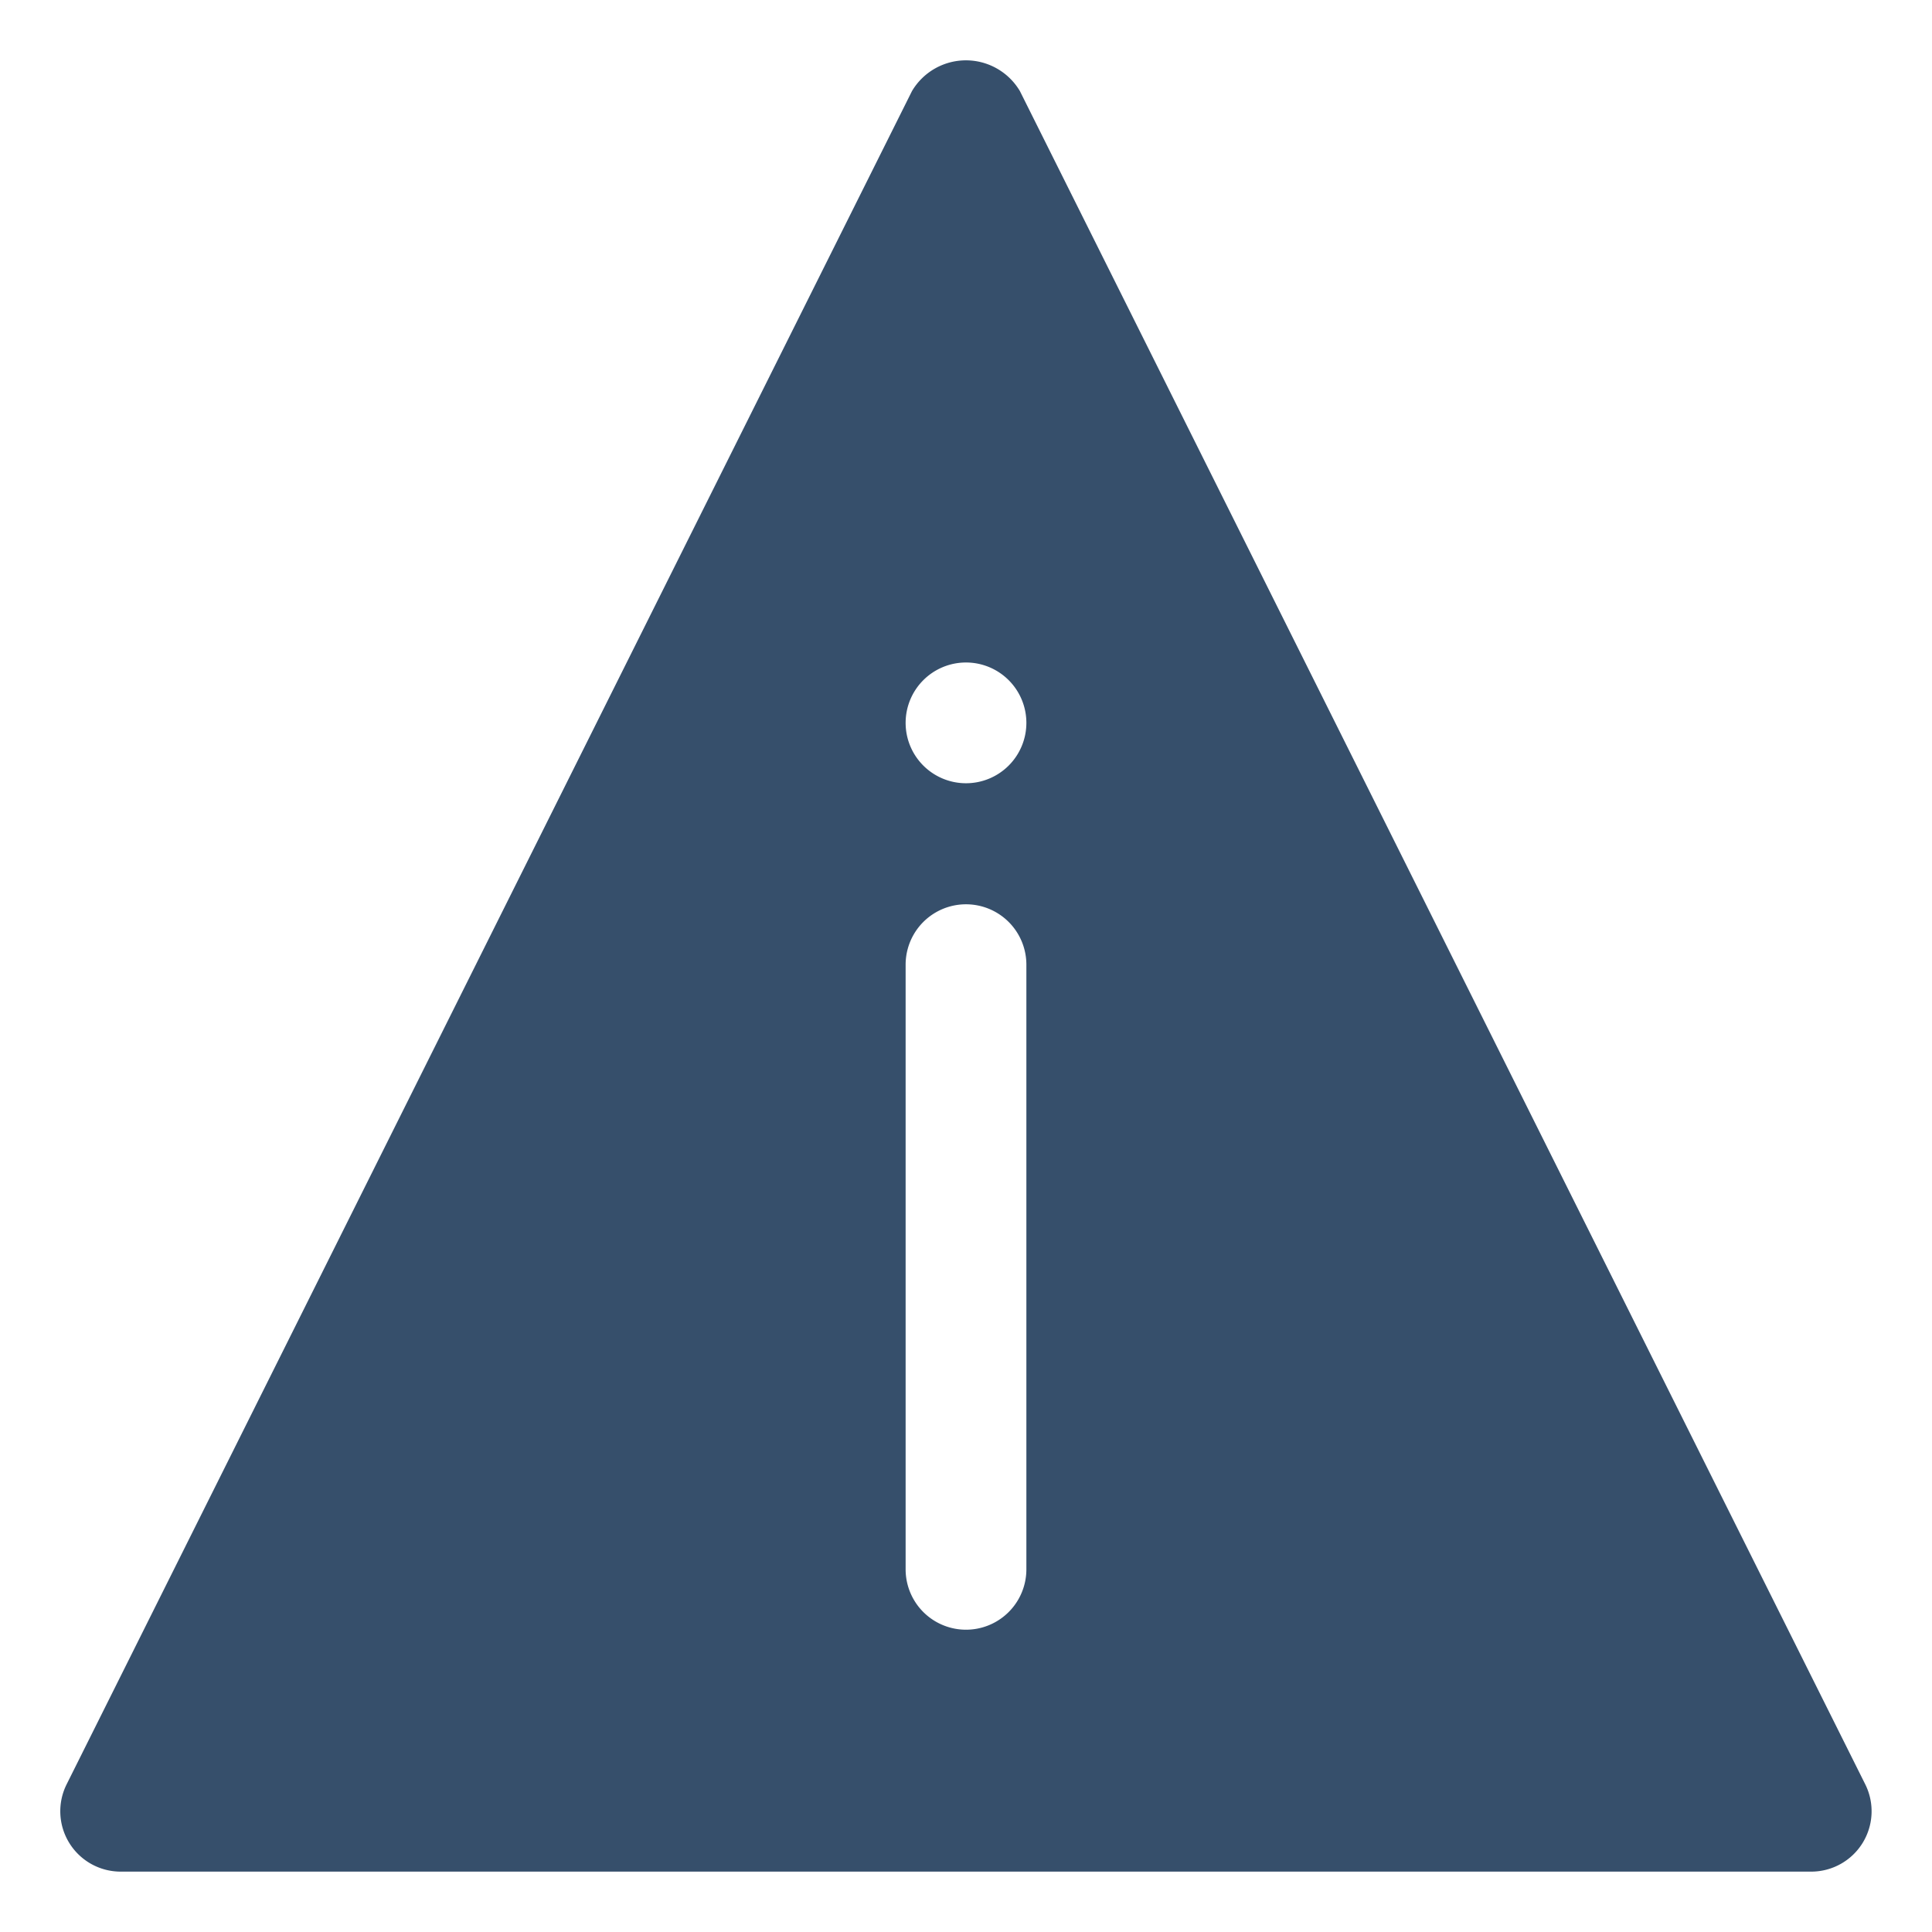 <svg xmlns="http://www.w3.org/2000/svg" viewBox="0 0 32 32"><title>information</title><g id="information"><rect width="32" height="32" style="fill:none"/><path d="M30.893,29.551l-14-28.042a1.039,1.039,0,0,0-1.788,0l-14,28.042A1,1,0,0,0,2,31H30A1,1,0,0,0,30.893,29.551ZM17,25.993a1,1,0,1,1-2,0V15.978a1,1,0,1,1,2,0Zm-1-13.02a1,1,0,1,1,1-1A1,1,0,0,1,16,12.973Z" style="fill:#364f6b"/></g></svg>